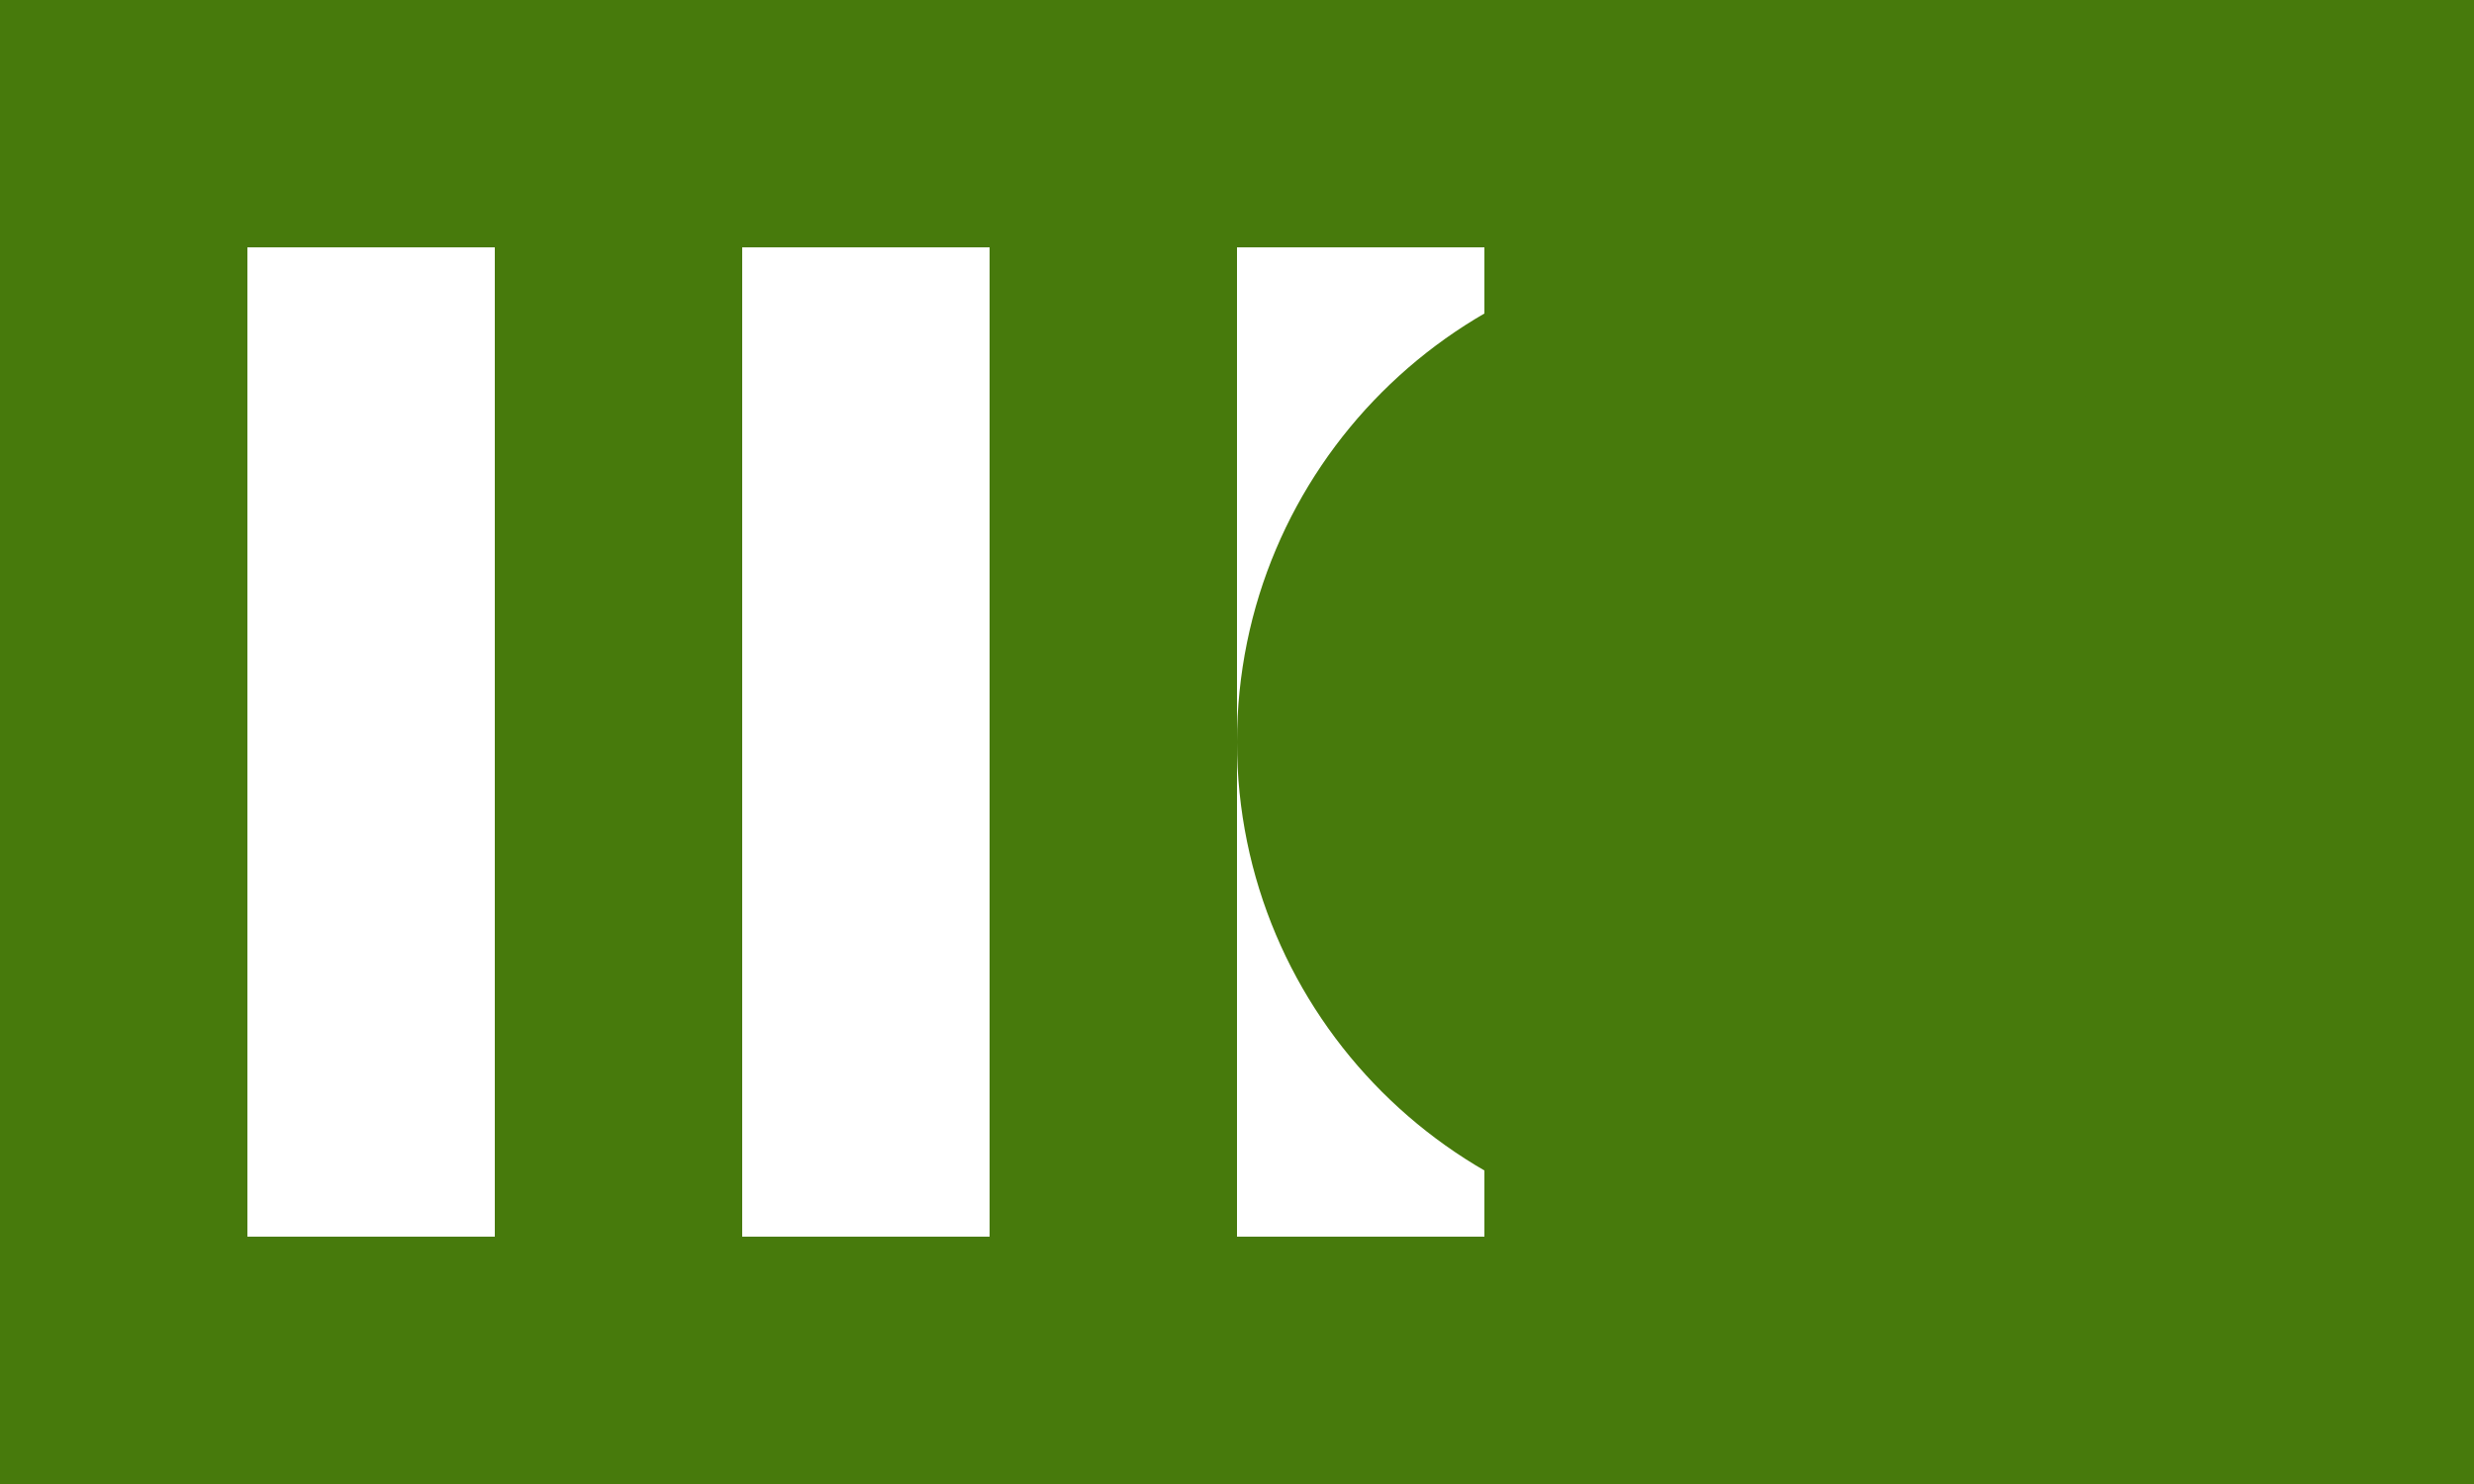 <svg id="Layer_1" data-name="Layer 1" xmlns="http://www.w3.org/2000/svg" viewBox="0 0 1000 600"><defs><style>.cls-1{fill:#477A0C;}</style></defs><path class="cls-1" d="M1000,600H0V0H1000ZM200,100H100V500H200ZM400,100H300V500H400ZM600,100H500V500H600Z"/><path class="cls-1" d="M750,100h100v400H750Z"/><path class="cls-1" d="M850,100h100v400H850Z"/><path class="cls-1" d="M500,300c0-110.46,89.54-200,200-200s200,89.54,200,200-89.54,200-200,200-200-89.54-200-200Z"/></svg>

